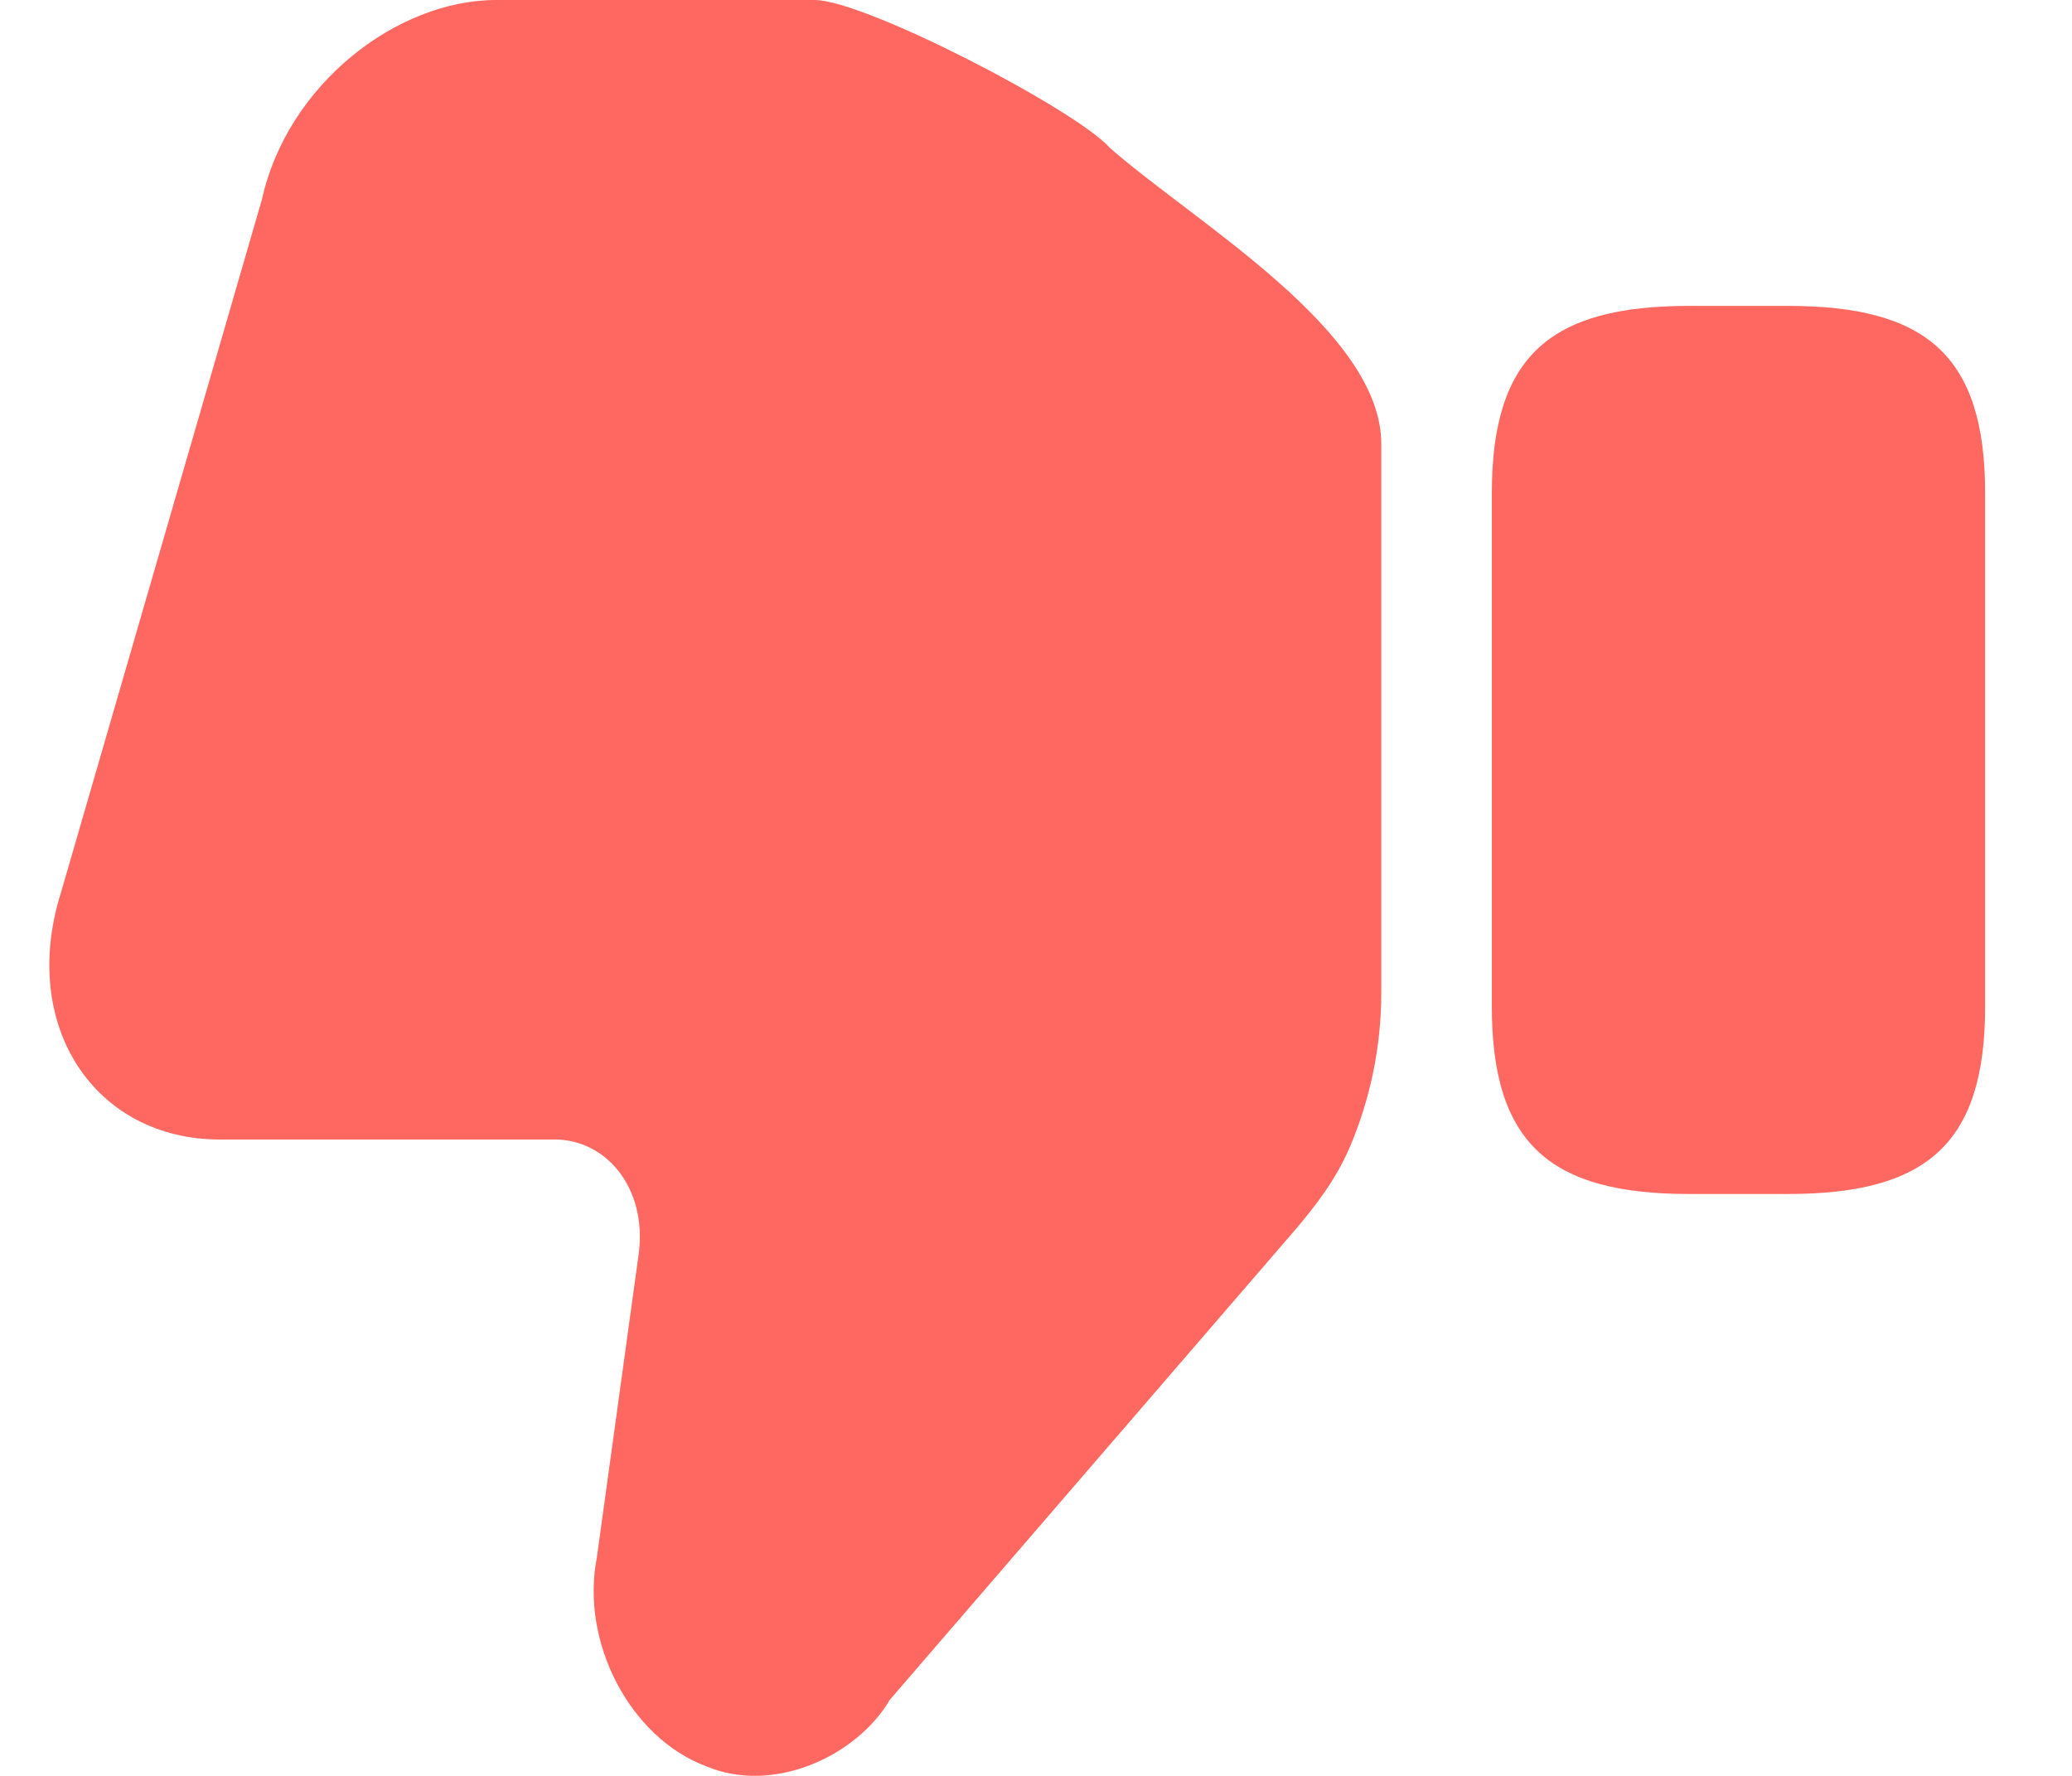 <svg width="14" height="12" viewBox="0 0 14 12" fill="none" xmlns="http://www.w3.org/2000/svg">
<path d="M13.413 3.333V6.801C13.413 7.734 13.013 8.068 12.08 8.068H11.413C10.48 8.068 10.08 7.734 10.08 6.801V3.333C10.08 2.4 10.48 2.067 11.413 2.067H12.08C13.013 2.067 13.413 2.4 13.413 3.333Z" fill="#FF6861"/>
<path d="M7.5 1C7.274 0.743 5.844 2.17647e-07 5.504 1.87968e-07L3.354 0C2.675 -5.93583e-08 1.94 0.577 1.77 1.347L0.412 6.031C0.129 6.93 0.638 7.7 1.487 7.7H3.75C4.09 7.7 4.373 8.021 4.316 8.47L4.033 10.523C3.92 11.1 4.259 11.742 4.769 11.934C5.221 12.127 5.787 11.87 6.013 11.485L8.729 8.336C8.883 8.158 9.028 7.969 9.12 7.752C9.26 7.423 9.333 7.068 9.333 6.708V3C9.333 2.233 8.077 1.506 7.5 1Z" fill="#FF6861"/>
</svg>
